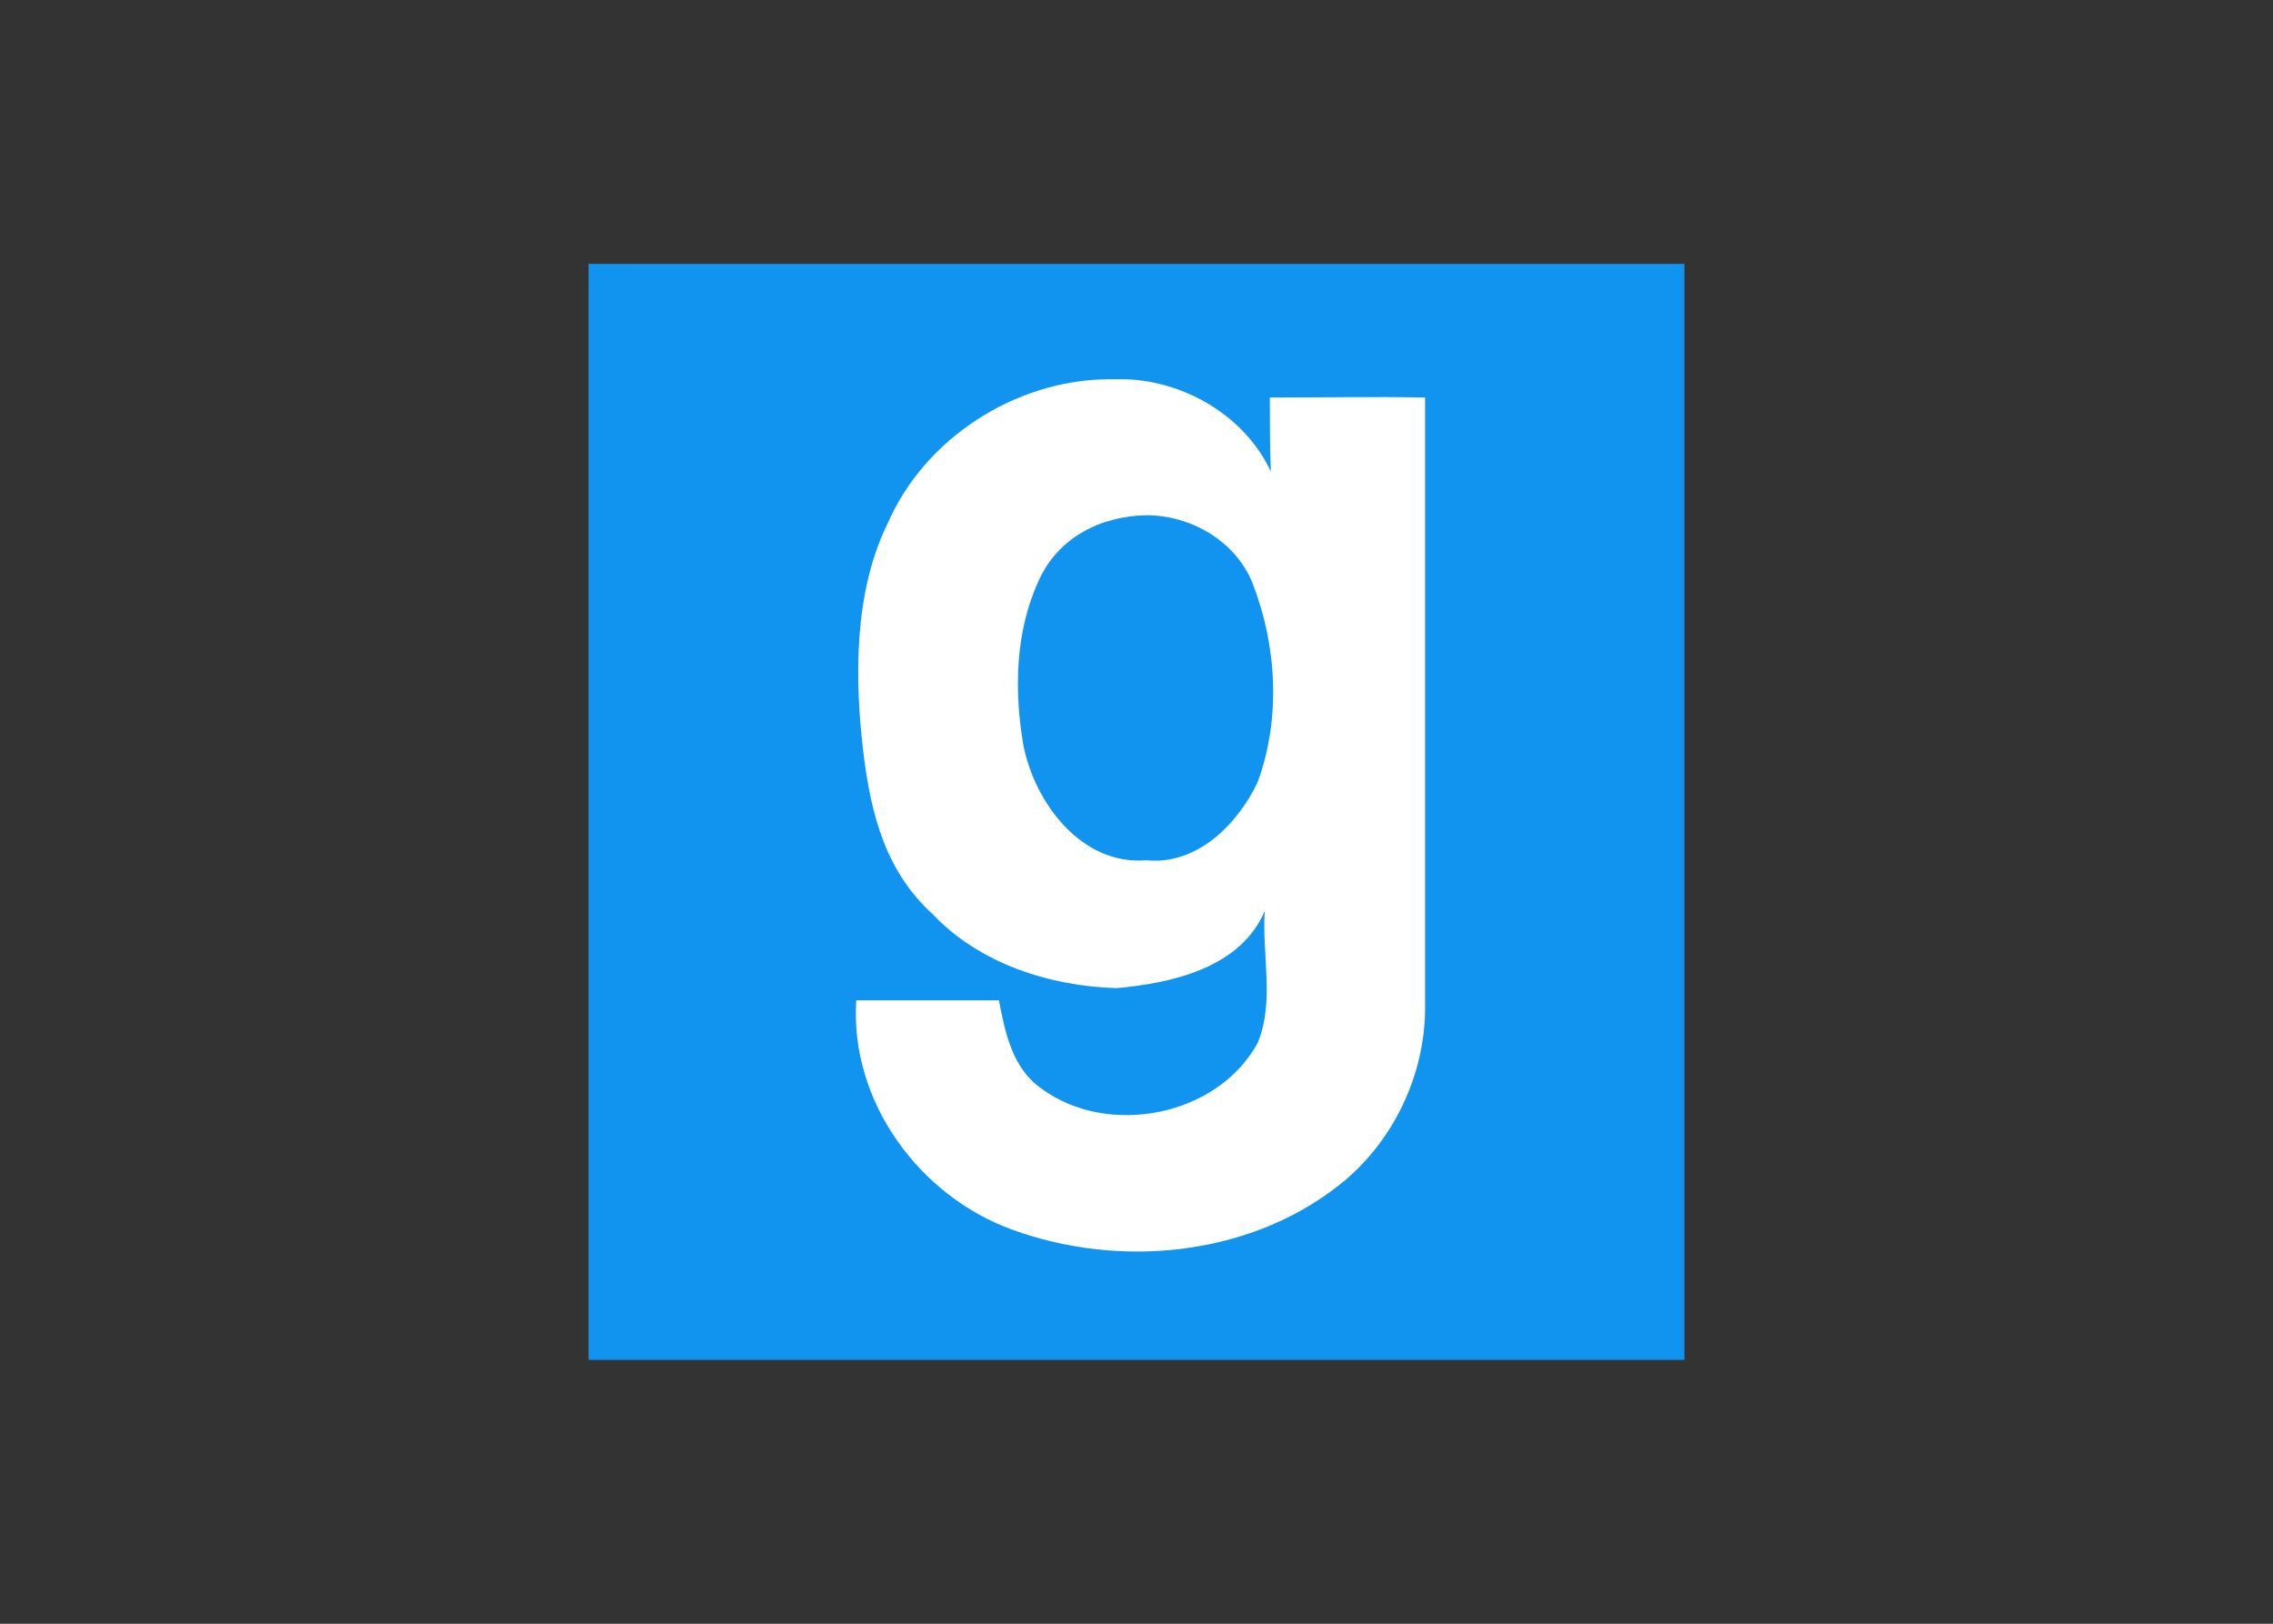 <svg clip-rule="evenodd" fill-rule="evenodd" stroke-linejoin="round" stroke-miterlimit="2" viewBox="0 0 560 400" xmlns="http://www.w3.org/2000/svg"><rect x="0" y="0" width="560" height="400" fill="#333333" stroke="none"/><g transform="matrix(2.5 0 0 2.5 120 40)"><path d="m10 10h108v108h-108z" fill="#1194f0"/><path d="m61.14 21.37c-9.1.1-18 5.8-21.66 14.2-3.41 6.9-3.21 15.6-2.43 22.3s2.36 12.1 6.85 16.2c4.64 4.9 11.54 7.1 18.14 7.3 5.5-.5 12.2-2 14.6-7.6-.3 4.3 1 8.9-.7 13-4 7.3-14.8 9.3-21.3 4.5-2.9-2-3.6-5.6-4.2-8.7h-14.06c-.64 10 6.24 19.33 15.46 22.63 10.5 3.8 23.2 2.6 32.1-4.4 5.4-4.23 8.6-11.03 8.5-17.83v-59.8c-5.1-.1-10.2 0-15.3 0 0 2.4 0 4.9.1 7.3-2.5-5.4-8.4-8.9-14.3-9.1zm3.8 13.4c4.4 0 8.8 2.5 10.5 6.7 2.4 6.2 2.8 13.3.5 19.6-2 4.2-6 8.2-11 7.7-6.4.5-11-5.7-12.1-11.4-.9-5.3-.8-11.1 1.5-16.1 1.9-4.3 6.1-6.4 10.6-6.5z" fill="#fff" fill-rule="nonzero"/></g></svg>